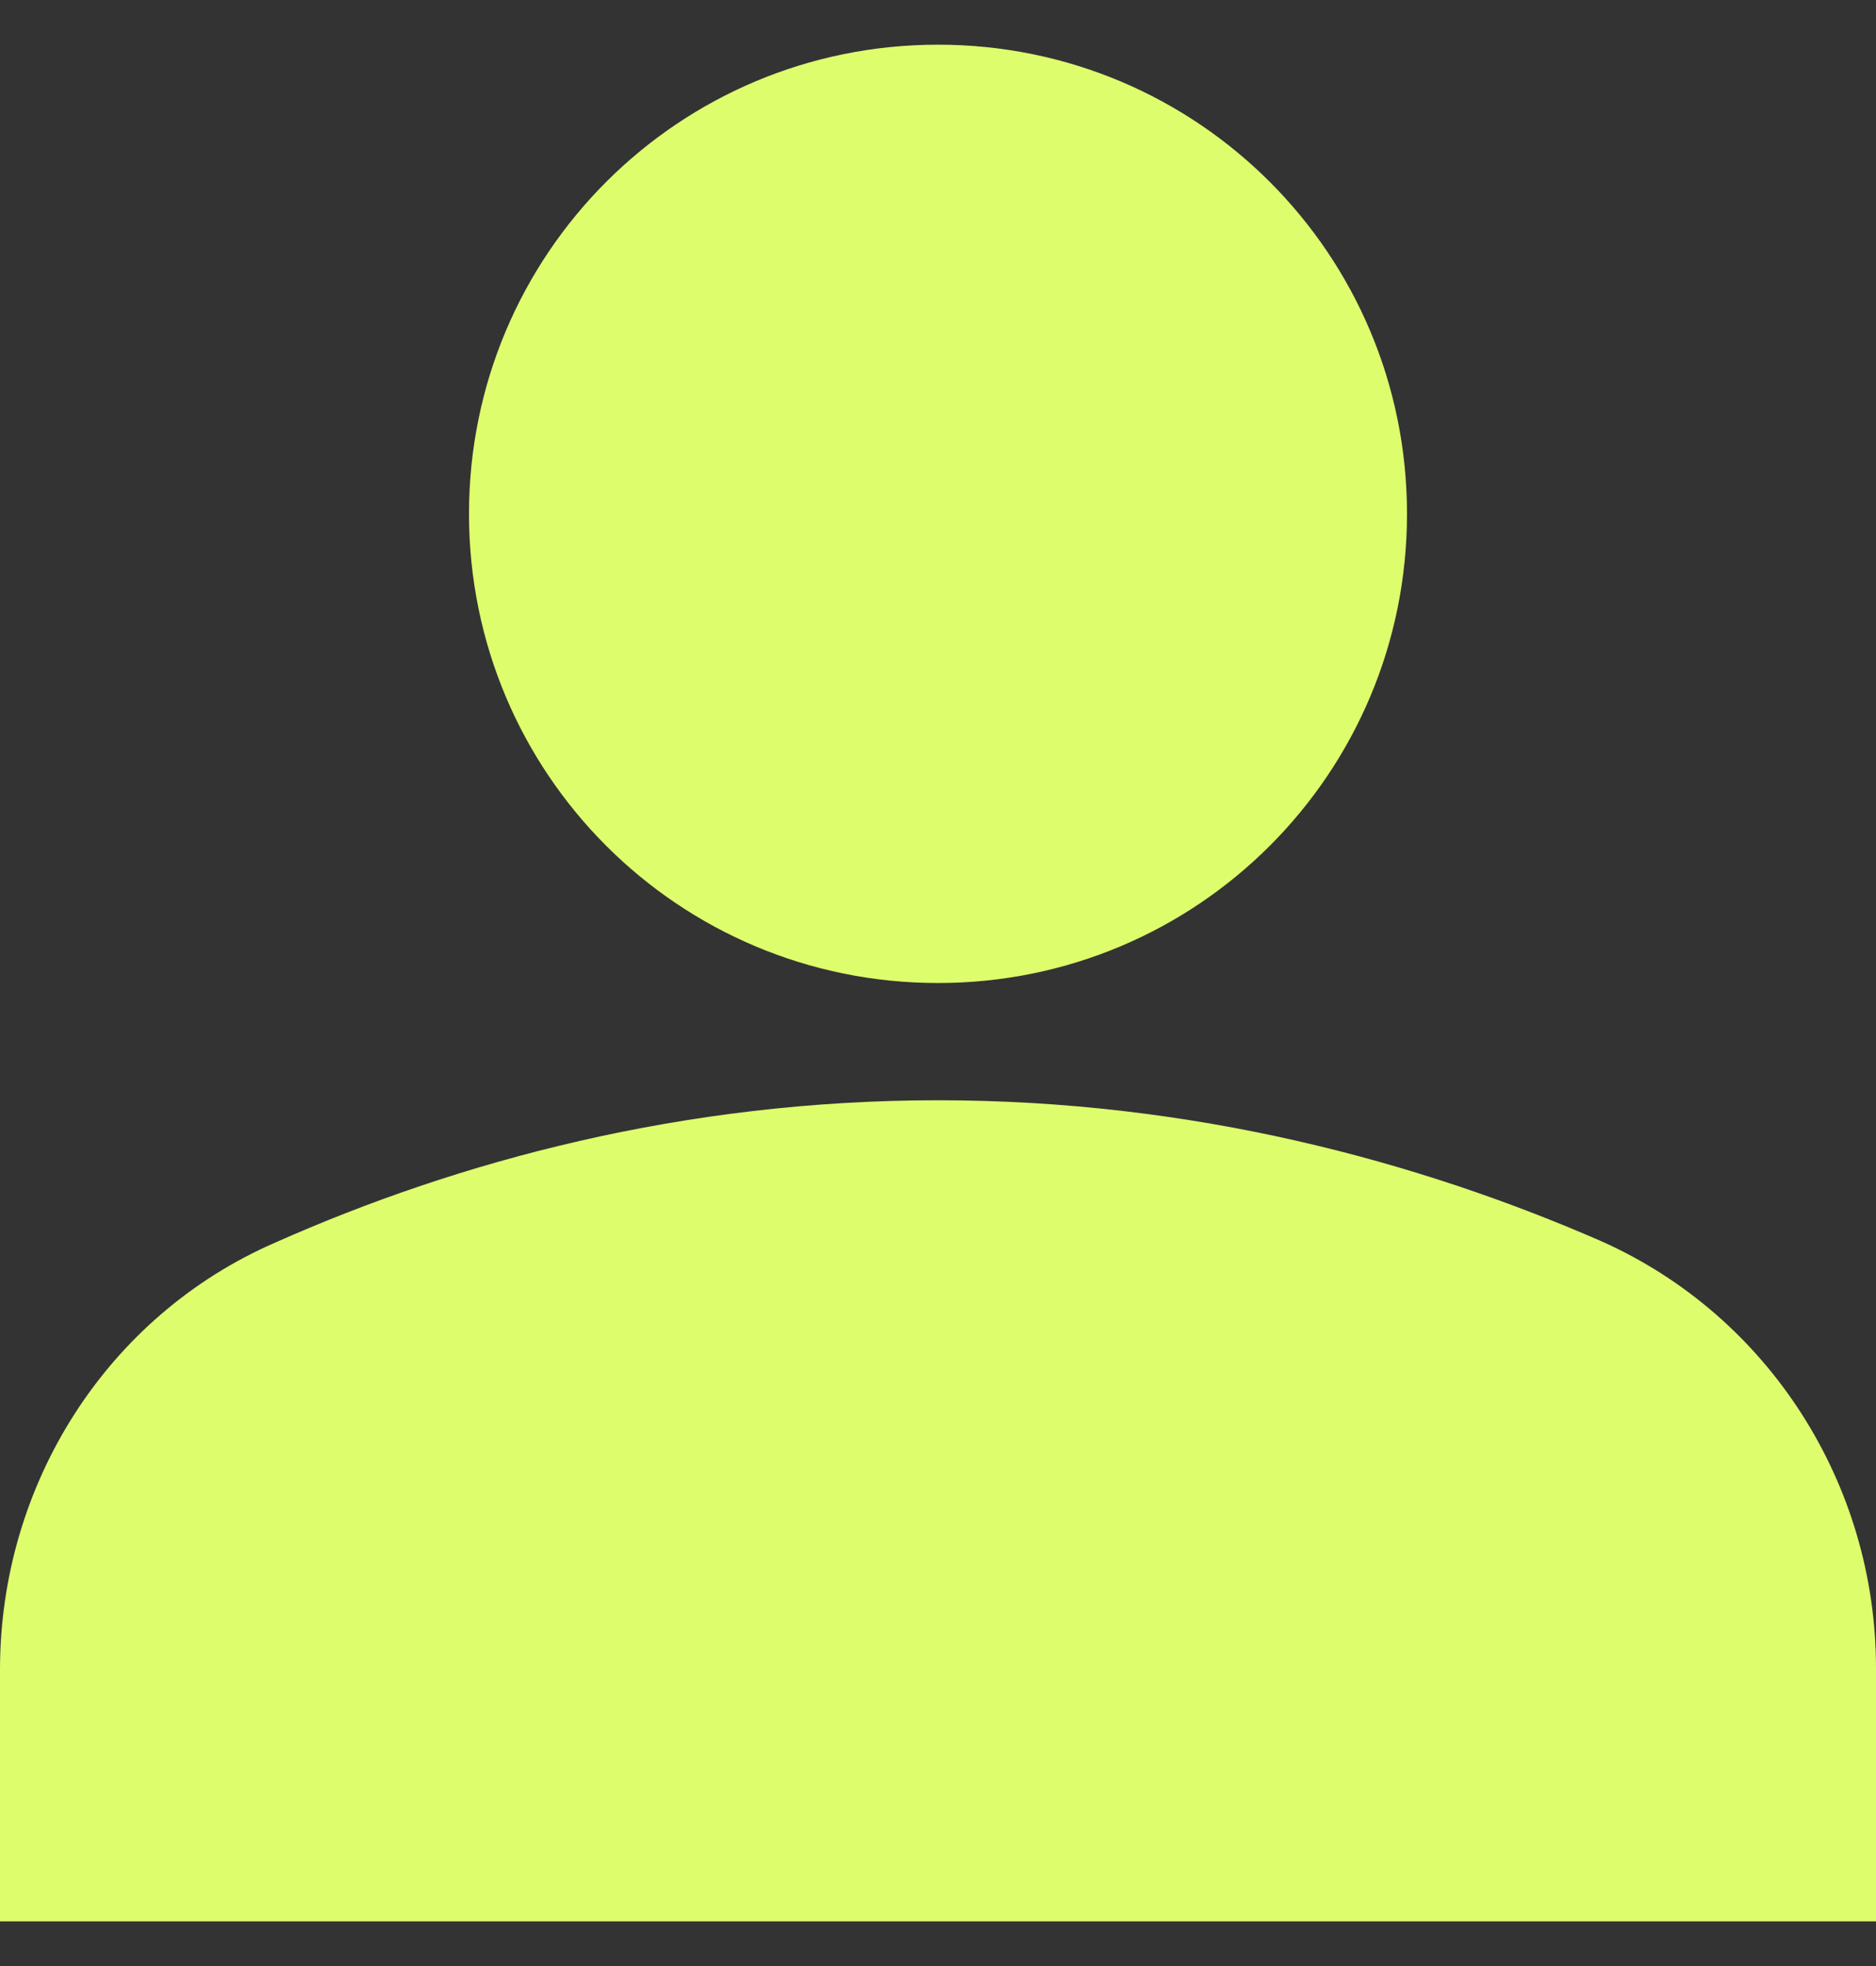 <svg width="21" height="22" viewBox="0 0 21 22" fill="none" xmlns="http://www.w3.org/2000/svg">
<rect x="0" y="0" width="21" height="22" fill="#333333" stroke="none"/>
<path d="M10.5 12.312C13.352 12.312 15.873 12.995 17.92 13.887C19.81 14.727 21 16.617 21 18.665V21.5H0V18.683C0 16.617 1.19 14.727 3.08 13.905C5.128 12.995 7.647 12.312 10.5 12.312ZM10.5 0.5C13.405 0.5 15.75 2.845 15.75 5.75C15.75 8.655 13.405 11 10.5 11C7.595 11 5.25 8.655 5.25 5.75C5.25 2.845 7.595 0.5 10.5 0.5Z" fill="#DEFD6D"/>
</svg>
